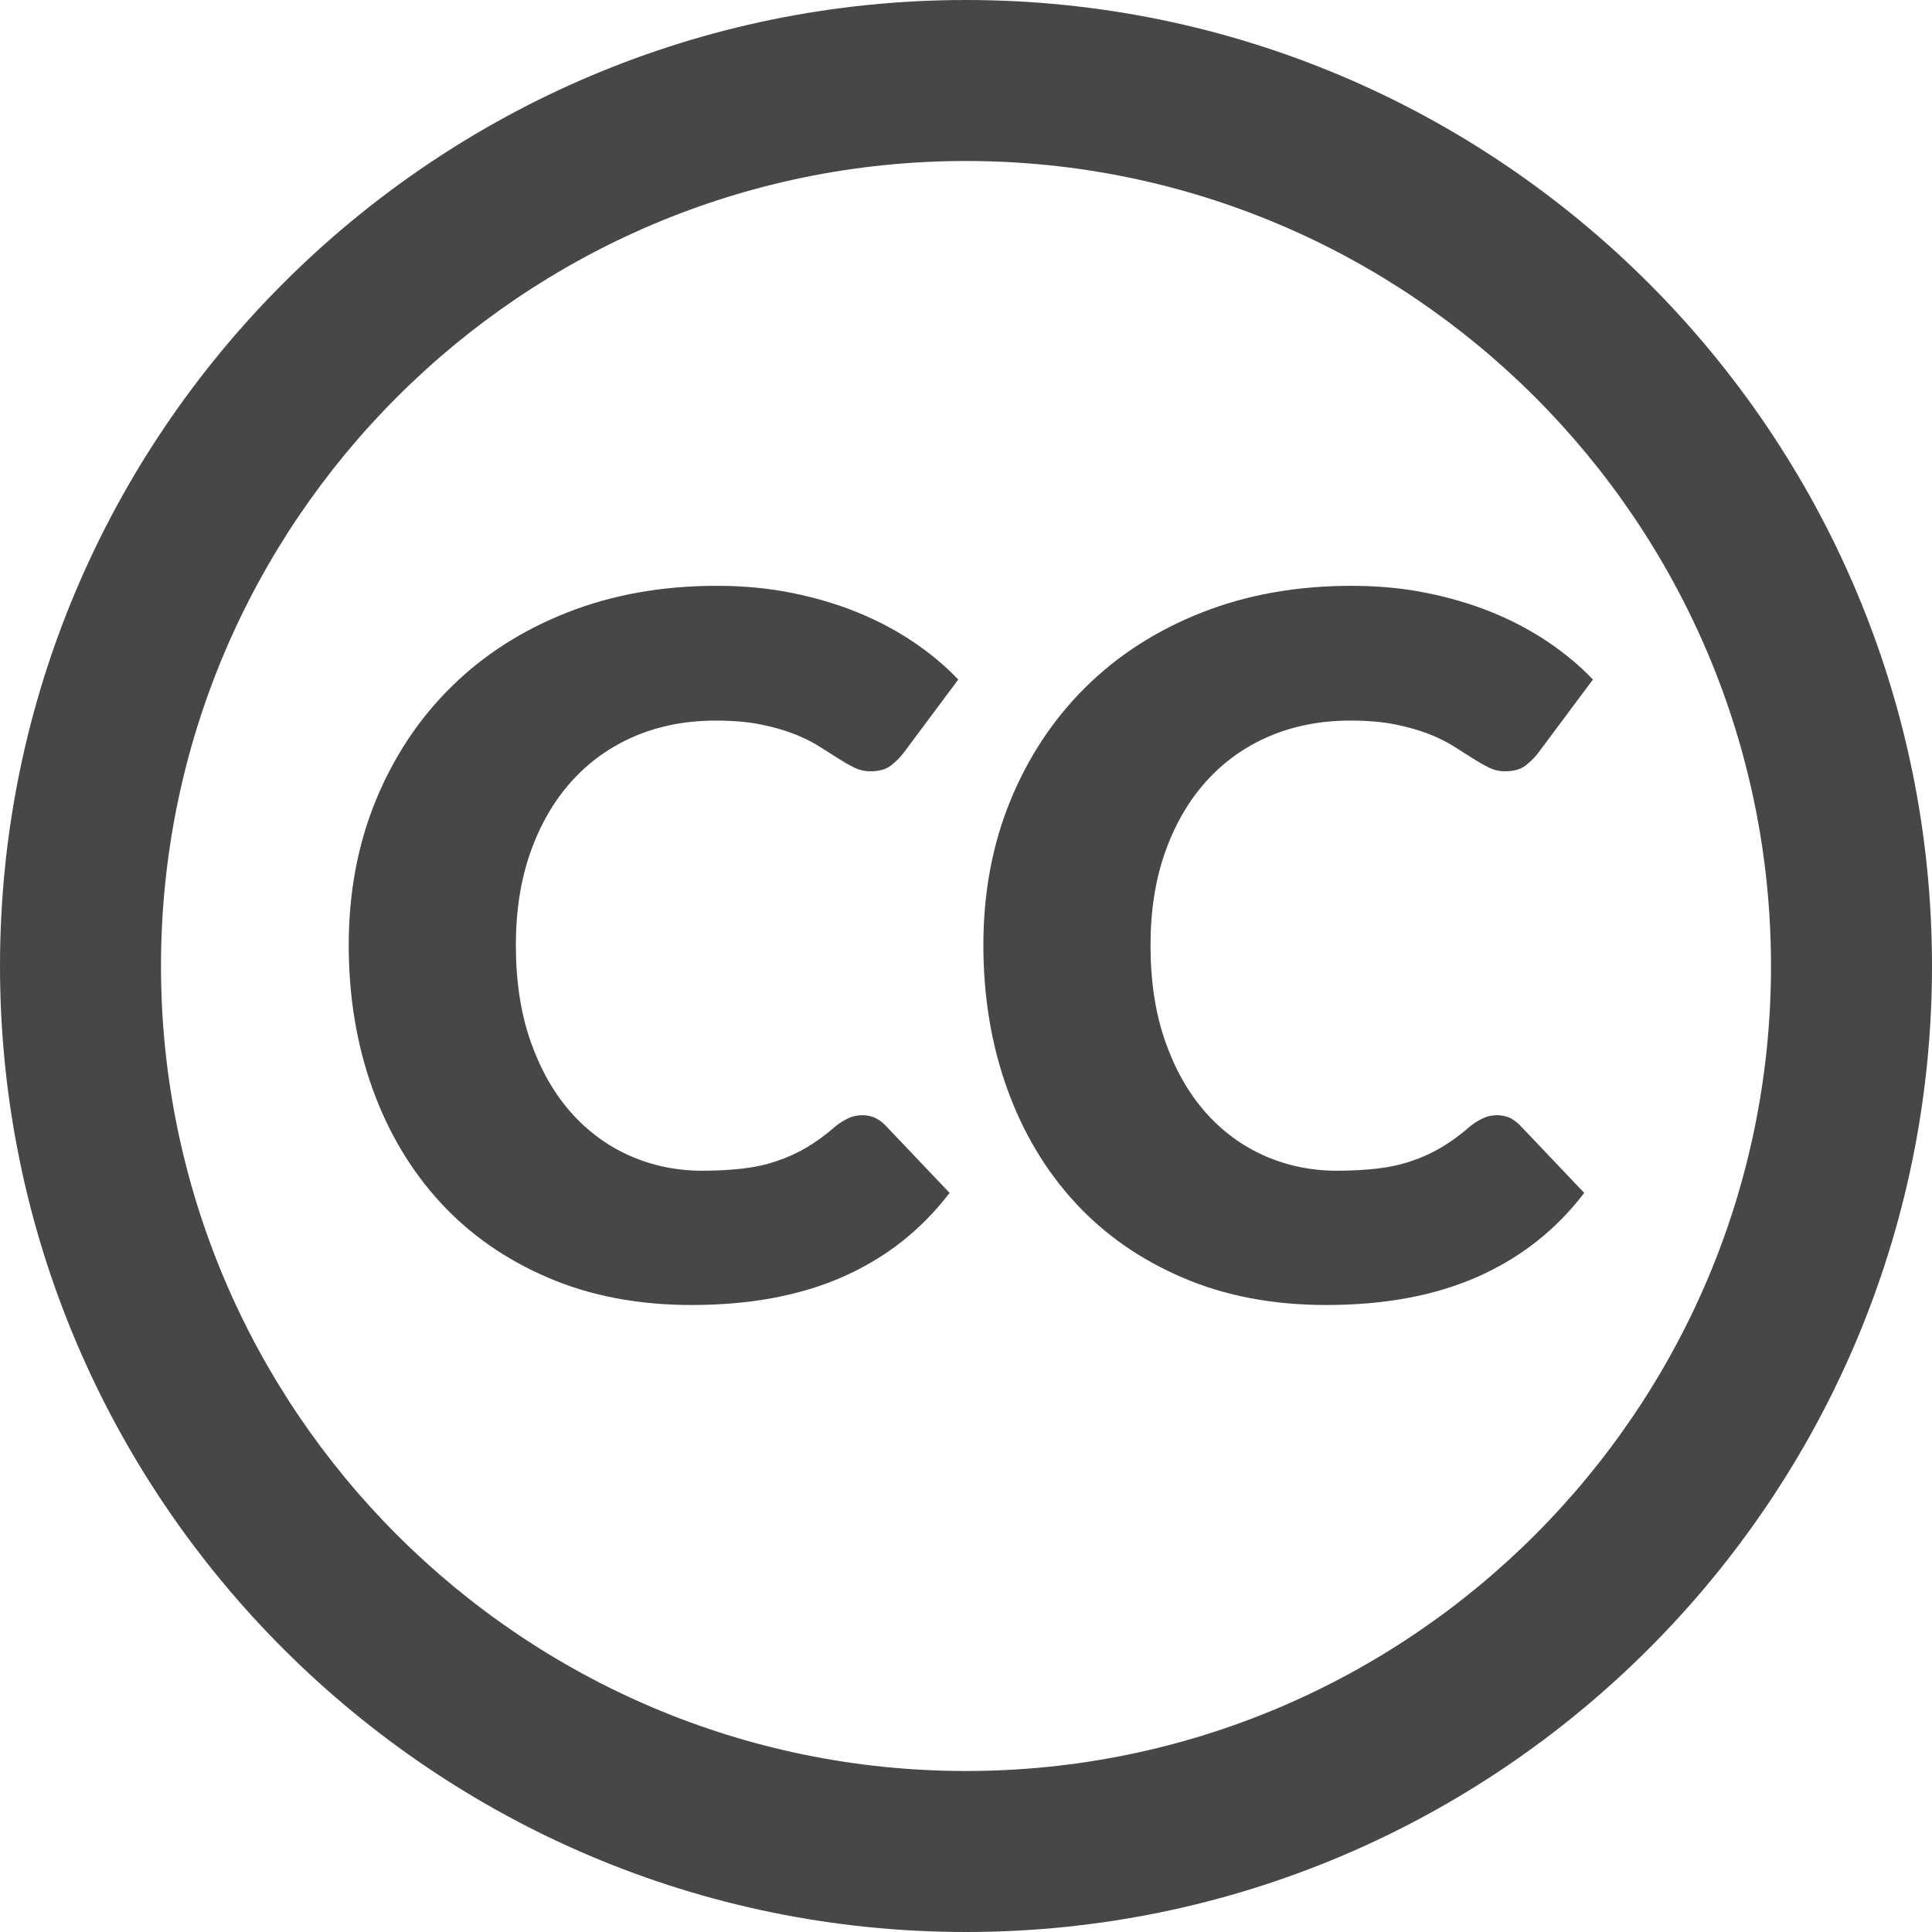 <?xml version="1.0" encoding="utf-8"?>
<!-- Generator: Adobe Illustrator 23.1.1, SVG Export Plug-In . SVG Version: 6.00 Build 0)  -->
<svg version="1.1" id="Layer_1" xmlns="http://www.w3.org/2000/svg" xmlns:xlink="http://www.w3.org/1999/xlink" x="0px" y="0px"
	 viewBox="0 0 100 100" enable-background="new 0 0 100 100" xml:space="preserve">
<g>
	<path fill="#474747" d="M44.625,57.723c0.199,0,0.403,0.033,0.602,0.106c0.199,0.081,0.391,0.212,0.574,0.391l3.349,3.524
		c-1.465,1.921-3.304,3.361-5.509,4.338c-2.209,0.977-4.822,1.465-7.841,1.465c-2.767,0-5.245-0.472-7.434-1.416
		c-2.193-0.936-4.053-2.238-5.579-3.898c-1.522-1.66-2.694-3.621-3.512-5.9c-0.814-2.273-1.225-4.746-1.225-7.412
		c0-2.716,0.468-5.212,1.4-7.487c0.936-2.275,2.238-4.238,3.914-5.888c1.672-1.65,3.678-2.934,6.01-3.849
		c2.336-0.918,4.911-1.375,7.727-1.375c1.367,0,2.653,0.12,3.861,0.362s2.34,0.576,3.389,0.999c1.05,0.425,2.014,0.934,2.897,1.526
		c0.883,0.592,1.668,1.247,2.352,1.963l-2.852,3.825c-0.183,0.234-0.399,0.446-0.647,0.637c-0.252,0.191-0.602,0.287-1.05,0.287
		c-0.301,0-0.586-0.065-0.85-0.199c-0.269-0.132-0.549-0.295-0.85-0.488c-0.301-0.191-0.631-0.399-0.989-0.625
		c-0.358-0.224-0.781-0.433-1.274-0.625s-1.066-0.354-1.725-0.488c-0.659-0.132-1.428-0.199-2.311-0.199
		c-1.534,0-2.934,0.271-4.203,0.812c-1.265,0.543-2.352,1.318-3.259,2.325c-0.911,1.009-1.619,2.23-2.128,3.662
		c-0.509,1.434-0.761,3.044-0.761,4.826c0,1.868,0.252,3.524,0.761,4.976c0.509,1.451,1.2,2.671,2.075,3.664
		c0.875,0.993,1.896,1.742,3.064,2.262c1.168,0.513,2.417,0.773,3.752,0.773c0.765,0,1.465-0.041,2.1-0.114
		c0.631-0.073,1.221-0.203,1.762-0.391c0.541-0.179,1.058-0.415,1.55-0.708c0.492-0.293,0.985-0.651,1.485-1.09
		c0.199-0.163,0.419-0.301,0.651-0.407C44.132,57.772,44.377,57.723,44.625,57.723z"/>
	<path fill="#474747" d="M77.474,57.723c0.199,0,0.403,0.033,0.602,0.106c0.199,0.081,0.391,0.212,0.574,0.391l3.349,3.524
		c-1.465,1.921-3.304,3.361-5.509,4.338c-2.209,0.977-4.822,1.465-7.841,1.465c-2.767,0-5.245-0.472-7.434-1.416
		c-2.193-0.936-4.053-2.238-5.579-3.898c-1.522-1.66-2.694-3.621-3.512-5.9c-0.814-2.273-1.225-4.746-1.225-7.412
		c0-2.716,0.468-5.212,1.4-7.487c0.936-2.275,2.238-4.238,3.914-5.888c1.672-1.65,3.678-2.934,6.01-3.849
		c2.336-0.918,4.911-1.375,7.727-1.375c1.367,0,2.653,0.12,3.861,0.362s2.34,0.576,3.389,0.999c1.05,0.425,2.014,0.934,2.897,1.526
		c0.883,0.592,1.668,1.247,2.352,1.963l-2.852,3.825c-0.183,0.234-0.399,0.446-0.647,0.637c-0.252,0.191-0.602,0.287-1.05,0.287
		c-0.301,0-0.586-0.065-0.85-0.199c-0.269-0.132-0.549-0.295-0.85-0.488c-0.301-0.191-0.631-0.399-0.989-0.625
		c-0.358-0.224-0.781-0.433-1.274-0.625s-1.066-0.354-1.725-0.488c-0.659-0.132-1.428-0.199-2.311-0.199
		c-1.534,0-2.934,0.271-4.203,0.812c-1.265,0.543-2.352,1.318-3.259,2.325c-0.911,1.009-1.619,2.23-2.128,3.662
		c-0.509,1.434-0.761,3.044-0.761,4.826c0,1.868,0.252,3.524,0.761,4.976c0.509,1.451,1.2,2.671,2.075,3.664
		c0.875,0.993,1.896,1.742,3.064,2.262c1.168,0.513,2.417,0.773,3.752,0.773c0.765,0,1.465-0.041,2.1-0.114
		c0.631-0.073,1.221-0.203,1.762-0.391c0.541-0.179,1.058-0.415,1.55-0.708c0.492-0.293,0.985-0.651,1.485-1.09
		c0.199-0.163,0.419-0.301,0.651-0.407C76.982,57.772,77.226,57.723,77.474,57.723z"/>
</g>
<g>
	<path fill="#474747" d="M50,100C22.43,100,0,77.572,0,50C0,22.43,22.43,0,50,0c27.572,0,50,22.43,50,50
		C100,77.572,77.572,100,50,100z M50,8.333C27.024,8.333,8.333,27.024,8.333,50c0,22.974,18.691,41.667,41.667,41.667
		c22.974,0,41.667-18.693,41.667-41.667C91.667,27.024,72.974,8.333,50,8.333z"/>
</g>
</svg>
